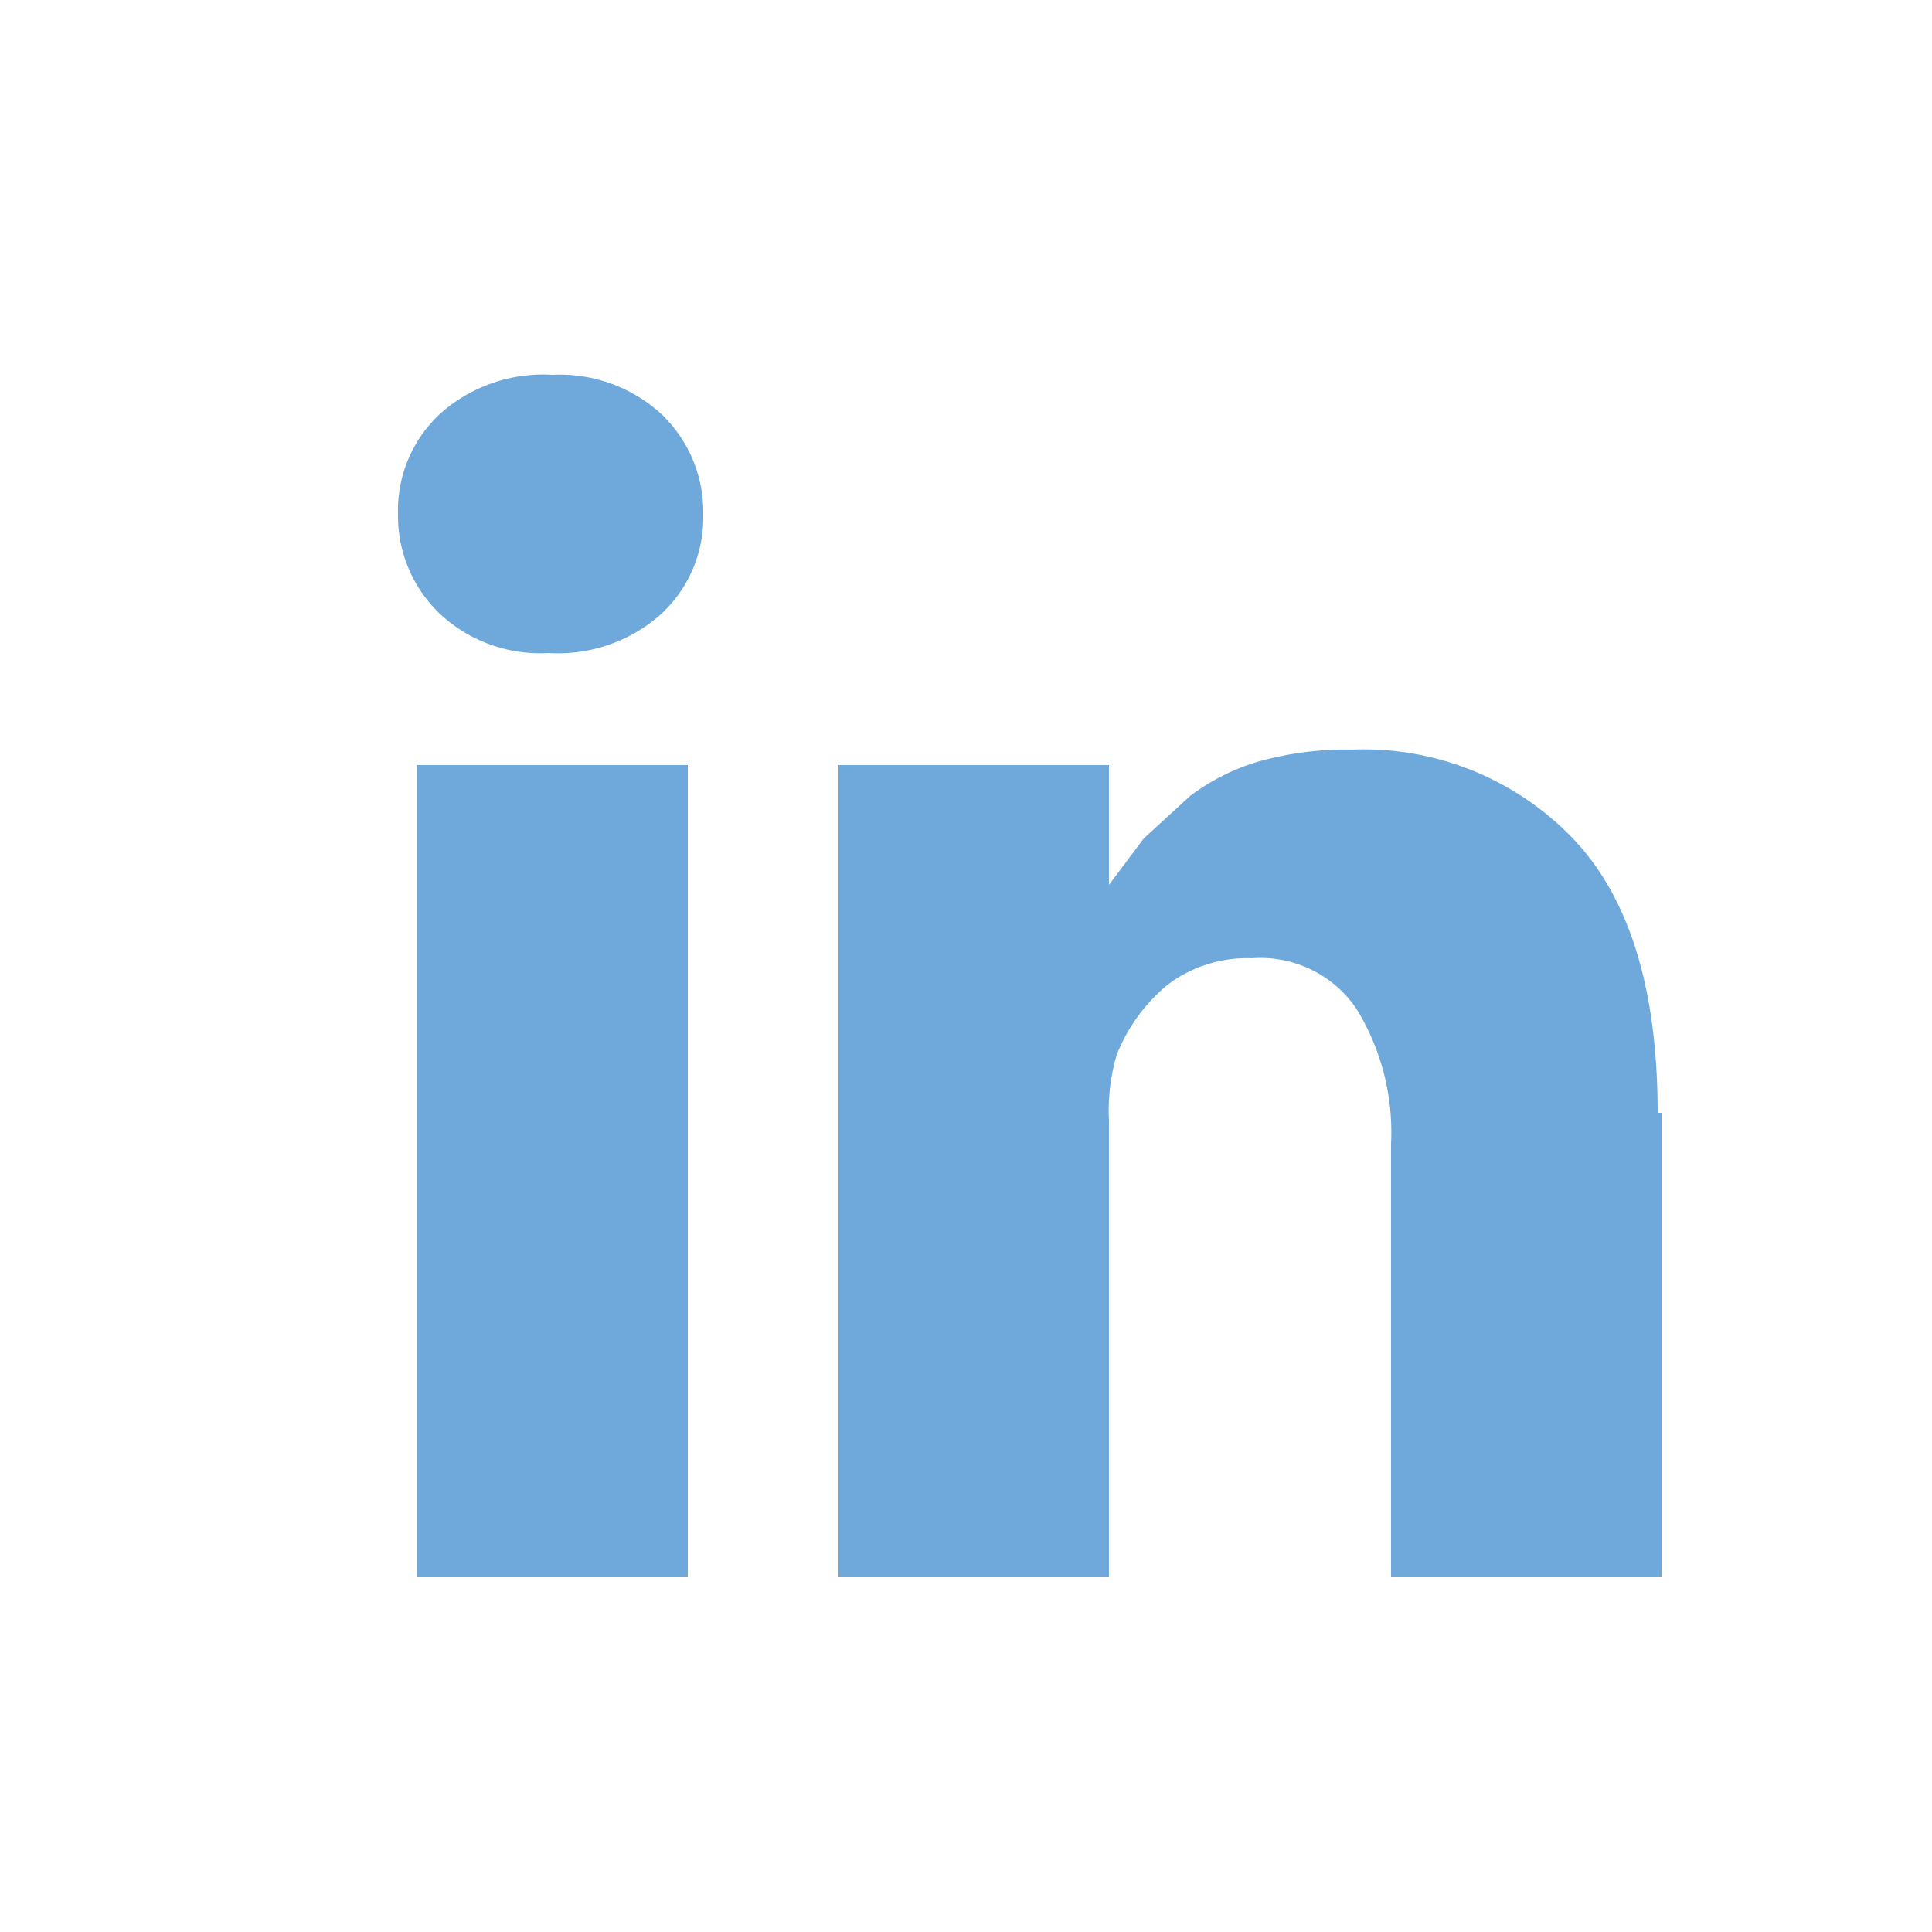<svg id="Layer_1" data-name="Layer 1" xmlns="http://www.w3.org/2000/svg" viewBox="0 0 50 50"><title>Artboard 2 copy 21</title><path d="M18.2,13.3a3.4,3.4,0,0,1-1.1,2.6,4,4,0,0,1-2.9,1h0a3.8,3.8,0,0,1-2.8-1,3.5,3.5,0,0,1-1.1-2.6,3.4,3.4,0,0,1,1.1-2.6,4,4,0,0,1,2.9-1,3.9,3.9,0,0,1,2.8,1A3.5,3.5,0,0,1,18.2,13.3Zm-.4,6.5v21h-7v-21Zm25.2,9v12H36V29.6a6.1,6.1,0,0,0-.9-3.5,3,3,0,0,0-2.7-1.3,3.4,3.4,0,0,0-2.2.7,4.5,4.5,0,0,0-1.3,1.8,5.1,5.1,0,0,0-.2,1.7V40.8h-7q0-8.5,0-13.7t0-6.3v-1h7v3.1h0l.9-1.2,1.2-1.1a5.5,5.5,0,0,1,1.8-.9,8.4,8.4,0,0,1,2.4-.3,7.5,7.5,0,0,1,5.8,2.4Q42.9,24.1,42.9,28.8Z" fill="#6fa9dc"/></svg>